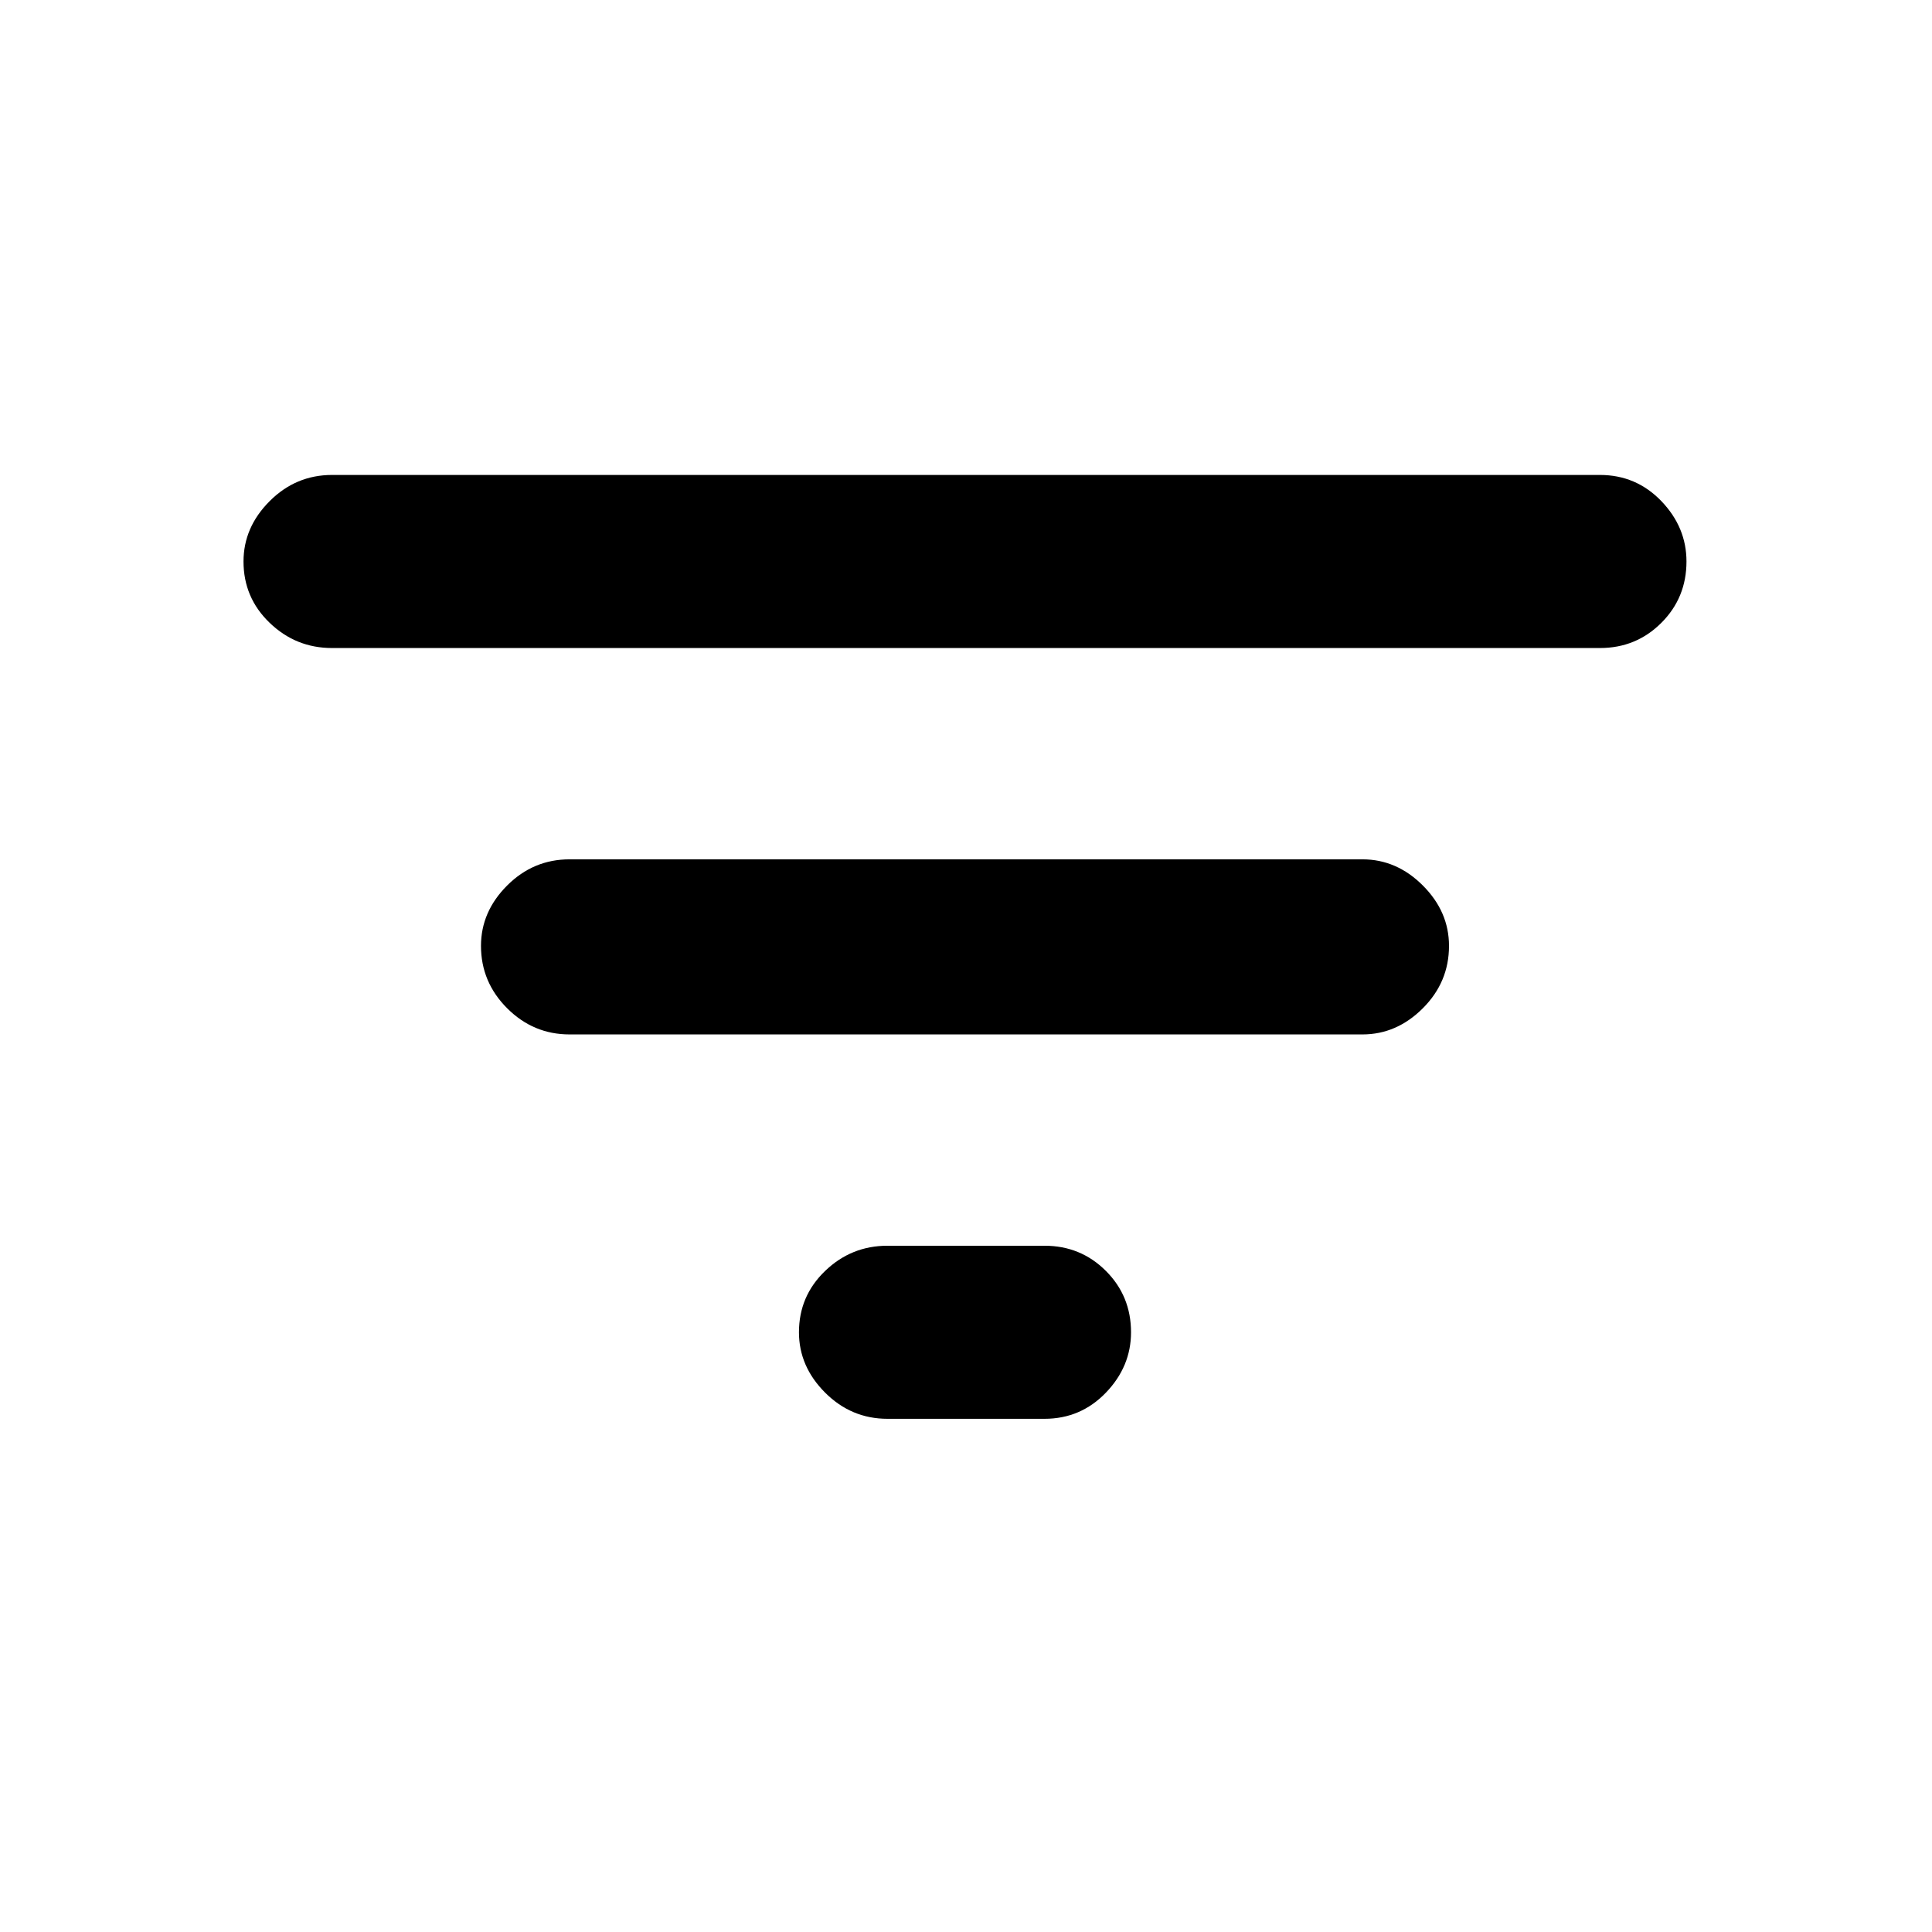 <svg xmlns="http://www.w3.org/2000/svg" height="24" width="24"><path d="M11.025 17.625q-.45 0-.775-.325t-.325-.75q0-.45.325-.762.325-.313.775-.313h1.95q.45 0 .763.313.312.312.312.762 0 .425-.312.75-.313.325-.763.325Zm-6.9-9.575q-.45 0-.775-.313-.325-.312-.325-.762 0-.425.325-.75t.775-.325h15.75q.45 0 .763.325.312.325.312.75 0 .45-.312.762-.313.313-.763.313Zm2.95 4.8q-.45 0-.775-.325t-.325-.775q0-.425.325-.75t.775-.325h9.85q.425 0 .75.325t.325.75q0 .45-.325.775t-.75.325Z"/></svg>